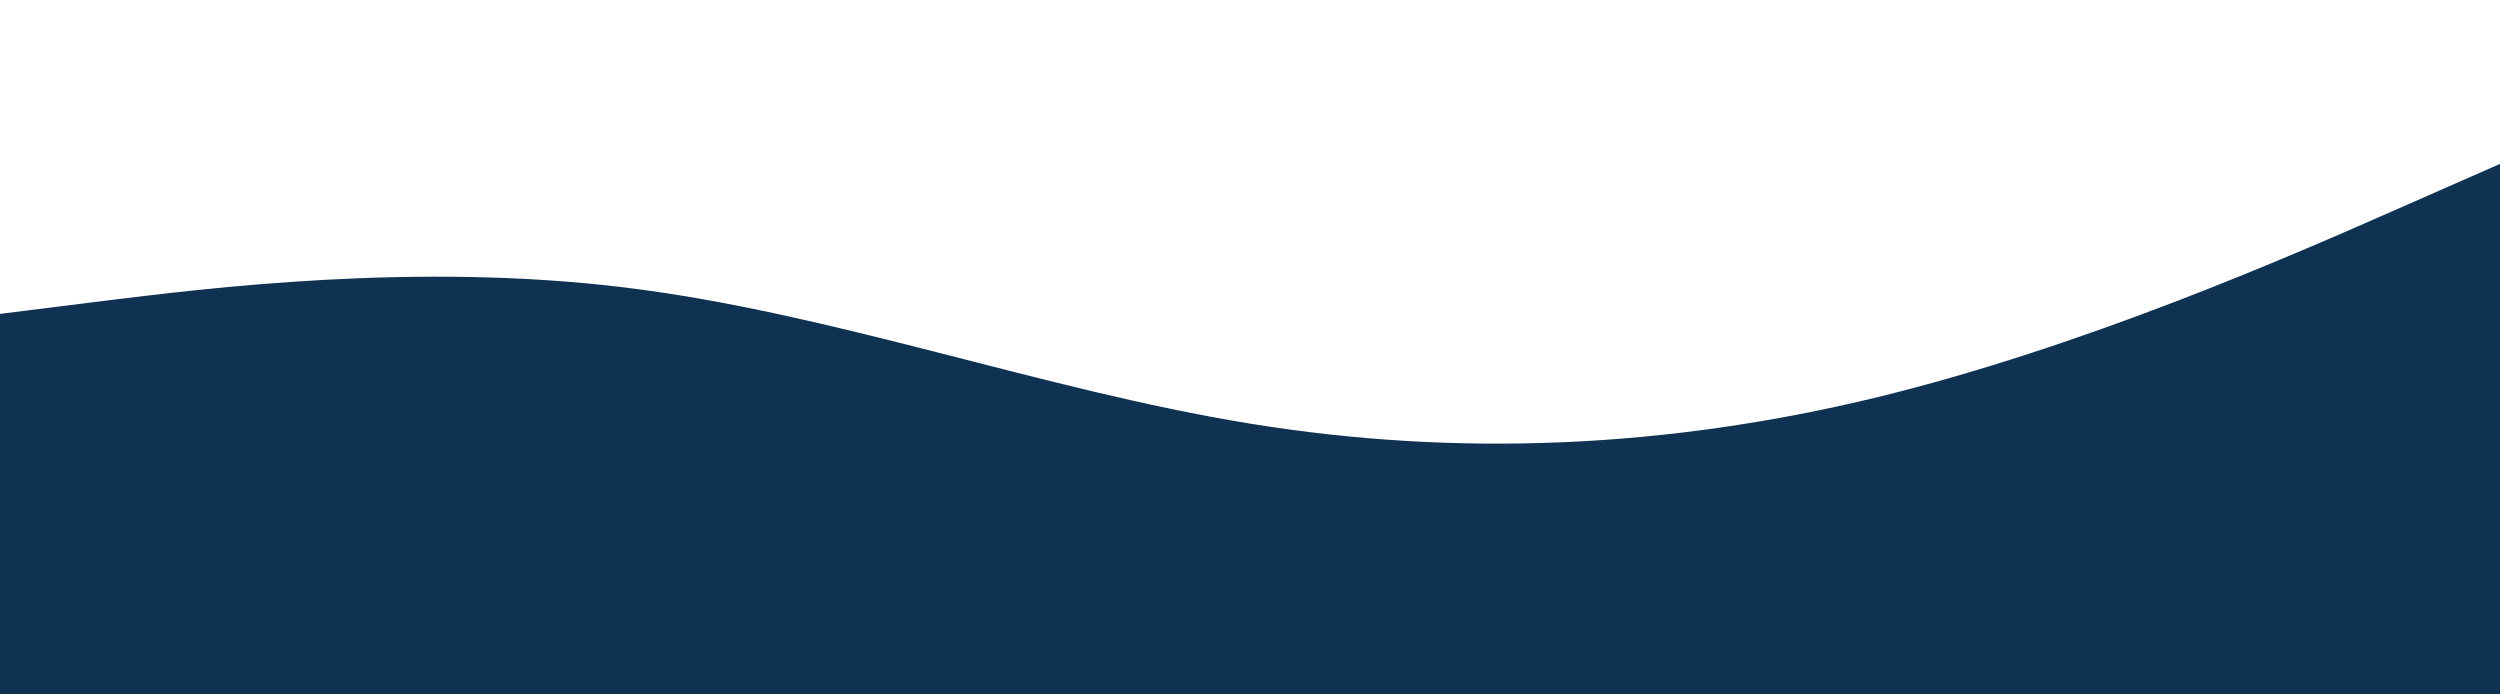 <svg id="visual" viewBox="0 0 900 250" width="900" height="250" xmlns="http://www.w3.org/2000/svg" xmlns:xlink="http://www.w3.org/1999/xlink" version="1.1">
<path d="M0 113L37.5 108.3C75 103.7 150 94.3 225 103.5C300 112.7 375 140.3 450 152.5C525 164.7 600 161.3 675 143.2C750 125 825 92 862.5 75.5L900 59L900 251L862.5 251C825 251 750 251 675 251C600 251 525 251 450 251C375 251 300 251 225 251C150 251 75 251 37.5 251L0 251Z" fill="#103252" stroke-linecap="round" stroke-linejoin="miter">
<animate
      attributeName="d"
      dur="25s"
      begin="0s"
      values="M0 113L37.5 108.3C75 103.7 150 94.3 225 103.5C300 112.7 375 140.3 450 152.5C525 164.7 600 161.3 675 143.2C750 125 825 92 862.5 75.5L900 59L900 251L862.5 251C825 251 750 251 675 251C600 251 525 251 450 251C375 251 300 251 225 251C150 251 75 251 37.5 251L0 251Z;
              M0 81L37.5 75.2C75 69.3 150 57.7 225 61.7C300 65.7 375 85.3 450 105.7C525 126 600 147 675 144.7C750 142.3 825 116.7 862.5 103.8L900 91L900 251L862.5 251C825 251 750 251 675 251C600 251 525 251 450 251C375 251 300 251 225 251C150 251 75 251 37.5 251L0 251Z;
              M0 113L37.5 108.3C75 103.7 150 94.3 225 103.5C300 112.7 375 140.3 450 152.5C525 164.7 600 161.3 675 143.2C750 125 825 92 862.5 75.5L900 59L900 251L862.5 251C825 251 750 251 675 251C600 251 525 251 450 251C375 251 300 251 225 251C150 251 75 251 37.5 251L0 251Z"
      repeatCount="indefinite"
    />
</path>
</svg>